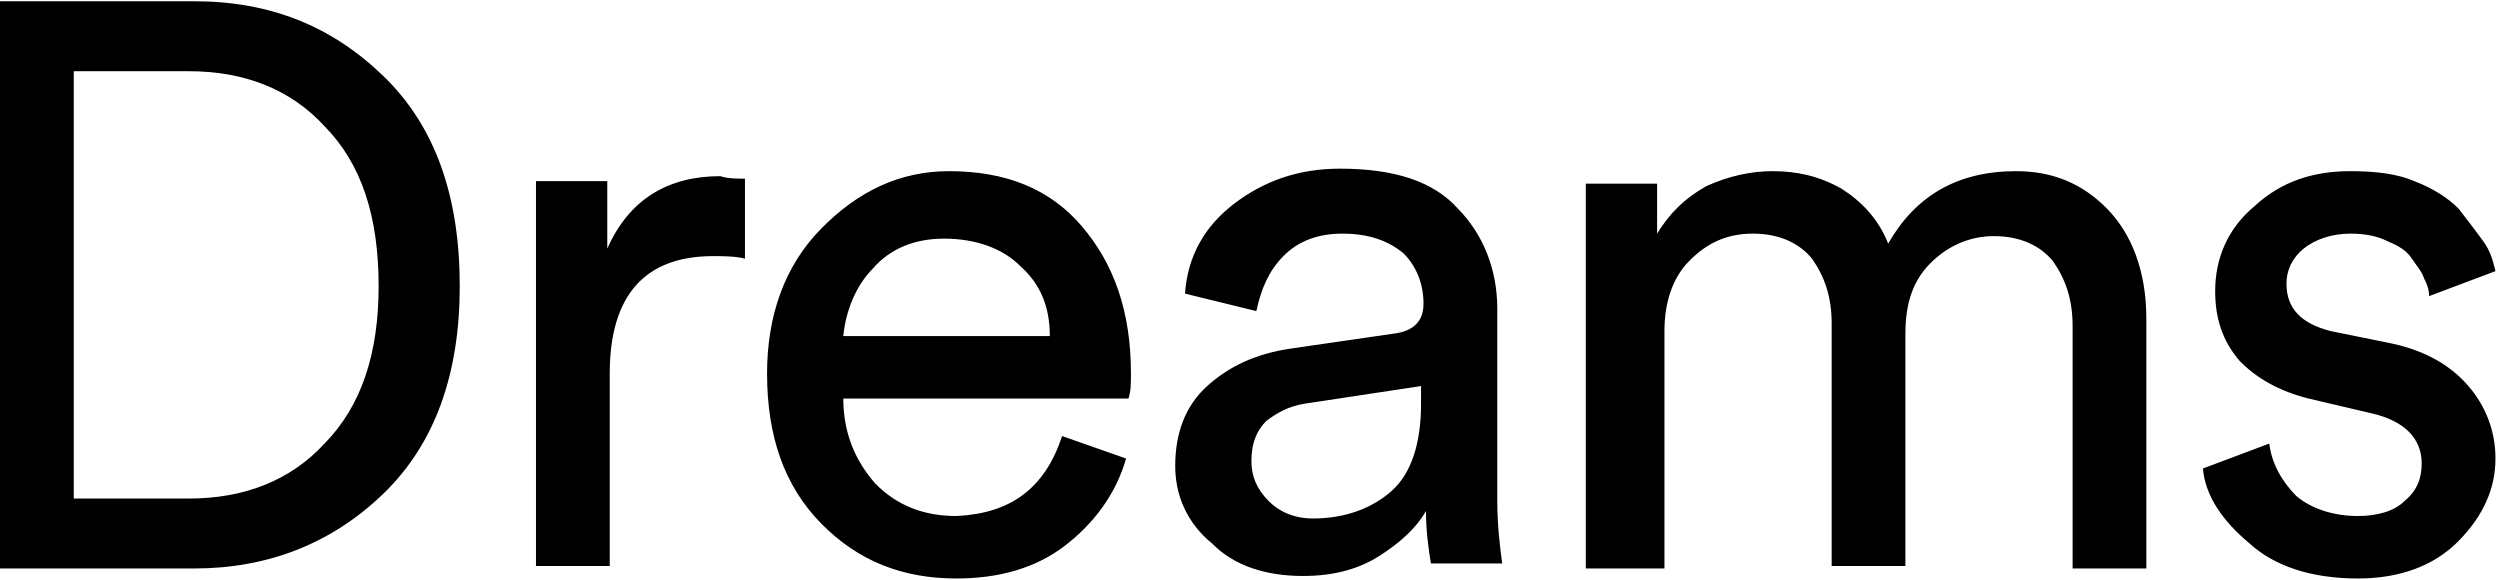<svg width="69" height="16" viewBox="0 0 69 16" fill="none" xmlns="http://www.w3.org/2000/svg">
<path d="M2.104 13.759H5.225C6.718 13.759 8.007 13.276 8.957 12.242C9.975 11.207 10.45 9.759 10.45 7.897C10.45 5.966 9.975 4.517 8.957 3.483C8.007 2.448 6.718 1.966 5.225 1.966H2.036V13.759H2.104ZM5.361 15.69H0V0.035H5.361C7.464 0.035 9.161 0.724 10.586 2.104C12.011 3.483 12.689 5.414 12.689 7.897C12.689 10.31 12.011 12.242 10.586 13.621C9.161 15 7.396 15.69 5.361 15.69ZM20.561 4.931V7.138C20.289 7.069 19.95 7.069 19.679 7.069C17.779 7.069 16.829 8.173 16.829 10.31V15.621H14.793V5H16.761V6.862C17.371 5.483 18.457 4.862 19.882 4.862C20.086 4.931 20.357 4.931 20.561 4.931ZM23.275 9.276H28.975C28.975 8.448 28.704 7.828 28.161 7.345C27.686 6.862 26.939 6.586 26.057 6.586C25.243 6.586 24.564 6.862 24.089 7.414C23.614 7.897 23.343 8.586 23.275 9.276ZM29.314 12.035L31.079 12.655C30.807 13.621 30.196 14.448 29.382 15.069C28.568 15.69 27.55 15.966 26.396 15.966C24.904 15.966 23.682 15.483 22.664 14.448C21.646 13.414 21.171 12.035 21.171 10.31C21.171 8.724 21.646 7.345 22.664 6.311C23.682 5.276 24.836 4.724 26.193 4.724C27.754 4.724 28.975 5.207 29.857 6.242C30.739 7.276 31.214 8.586 31.214 10.31C31.214 10.586 31.214 10.793 31.146 11H23.275C23.275 11.966 23.614 12.724 24.157 13.345C24.768 13.966 25.514 14.242 26.396 14.242C27.889 14.173 28.839 13.483 29.314 12.035ZM32.436 12.862C32.436 11.966 32.707 11.207 33.318 10.655C33.929 10.104 34.675 9.759 35.625 9.621L38.475 9.207C39.018 9.138 39.289 8.862 39.289 8.38C39.289 7.828 39.086 7.345 38.746 7C38.339 6.655 37.796 6.448 37.05 6.448C36.371 6.448 35.829 6.655 35.421 7.069C35.014 7.483 34.811 7.966 34.675 8.586L32.707 8.104C32.775 7.069 33.25 6.242 34.064 5.621C34.879 5 35.829 4.655 36.982 4.655C38.475 4.655 39.561 5 40.239 5.759C40.918 6.448 41.325 7.414 41.325 8.517V13.828C41.325 14.448 41.393 15.069 41.461 15.552H39.493C39.425 15.138 39.357 14.655 39.357 14.104C39.086 14.586 38.611 15 38.068 15.345C37.525 15.69 36.846 15.897 35.964 15.897C34.946 15.897 34.064 15.621 33.454 15C32.775 14.448 32.436 13.69 32.436 12.862ZM36.236 14.31C37.118 14.31 37.864 14.035 38.407 13.552C38.95 13.069 39.221 12.242 39.221 11.138V10.655L36.032 11.138C35.557 11.207 35.218 11.414 34.946 11.621C34.675 11.897 34.539 12.242 34.539 12.724C34.539 13.138 34.675 13.483 35.014 13.828C35.286 14.104 35.693 14.31 36.236 14.31ZM45.804 15.69H43.768V5.069H45.736V6.448C46.075 5.897 46.482 5.483 47.093 5.138C47.704 4.862 48.314 4.724 48.925 4.724C49.604 4.724 50.214 4.862 50.825 5.207C51.368 5.552 51.843 6.035 52.114 6.724C52.861 5.414 54.014 4.724 55.643 4.724C56.661 4.724 57.475 5.069 58.154 5.759C58.832 6.448 59.239 7.483 59.239 8.793V15.69H57.204V9C57.204 8.242 57 7.69 56.661 7.207C56.321 6.793 55.779 6.517 55.032 6.517C54.354 6.517 53.743 6.793 53.268 7.276C52.793 7.759 52.589 8.38 52.589 9.207V15.621H50.554V8.931C50.554 8.173 50.35 7.621 50.011 7.138C49.671 6.724 49.129 6.448 48.382 6.448C47.636 6.448 47.093 6.724 46.618 7.207C46.143 7.69 45.939 8.38 45.939 9.138V15.69H45.804ZM60.8 12.931L62.632 12.242C62.7 12.793 62.971 13.276 63.379 13.69C63.786 14.035 64.396 14.242 65.075 14.242C65.618 14.242 66.093 14.104 66.364 13.828C66.704 13.552 66.839 13.207 66.839 12.793C66.839 12.104 66.364 11.621 65.482 11.414L63.718 11C62.904 10.793 62.293 10.448 61.818 9.966C61.343 9.414 61.139 8.793 61.139 8.035C61.139 7.138 61.479 6.311 62.225 5.69C62.971 5 63.854 4.724 64.871 4.724C65.55 4.724 66.161 4.793 66.636 5C67.179 5.207 67.586 5.483 67.857 5.759C68.129 6.104 68.332 6.38 68.536 6.655C68.739 6.931 68.807 7.207 68.875 7.483L67.043 8.173C67.043 7.966 66.975 7.828 66.907 7.69C66.839 7.483 66.704 7.345 66.568 7.138C66.432 6.931 66.229 6.793 65.889 6.655C65.618 6.517 65.279 6.448 64.871 6.448C64.396 6.448 63.921 6.586 63.582 6.862C63.243 7.138 63.107 7.483 63.107 7.828C63.107 8.517 63.514 8.931 64.329 9.138L66.025 9.483C66.975 9.69 67.654 10.104 68.129 10.655C68.604 11.207 68.875 11.897 68.875 12.655C68.875 13.483 68.536 14.242 67.857 14.931C67.179 15.621 66.229 15.966 65.075 15.966C63.786 15.966 62.768 15.621 62.089 15C61.343 14.38 60.868 13.69 60.8 12.931Z" fill="black"/>
</svg>
